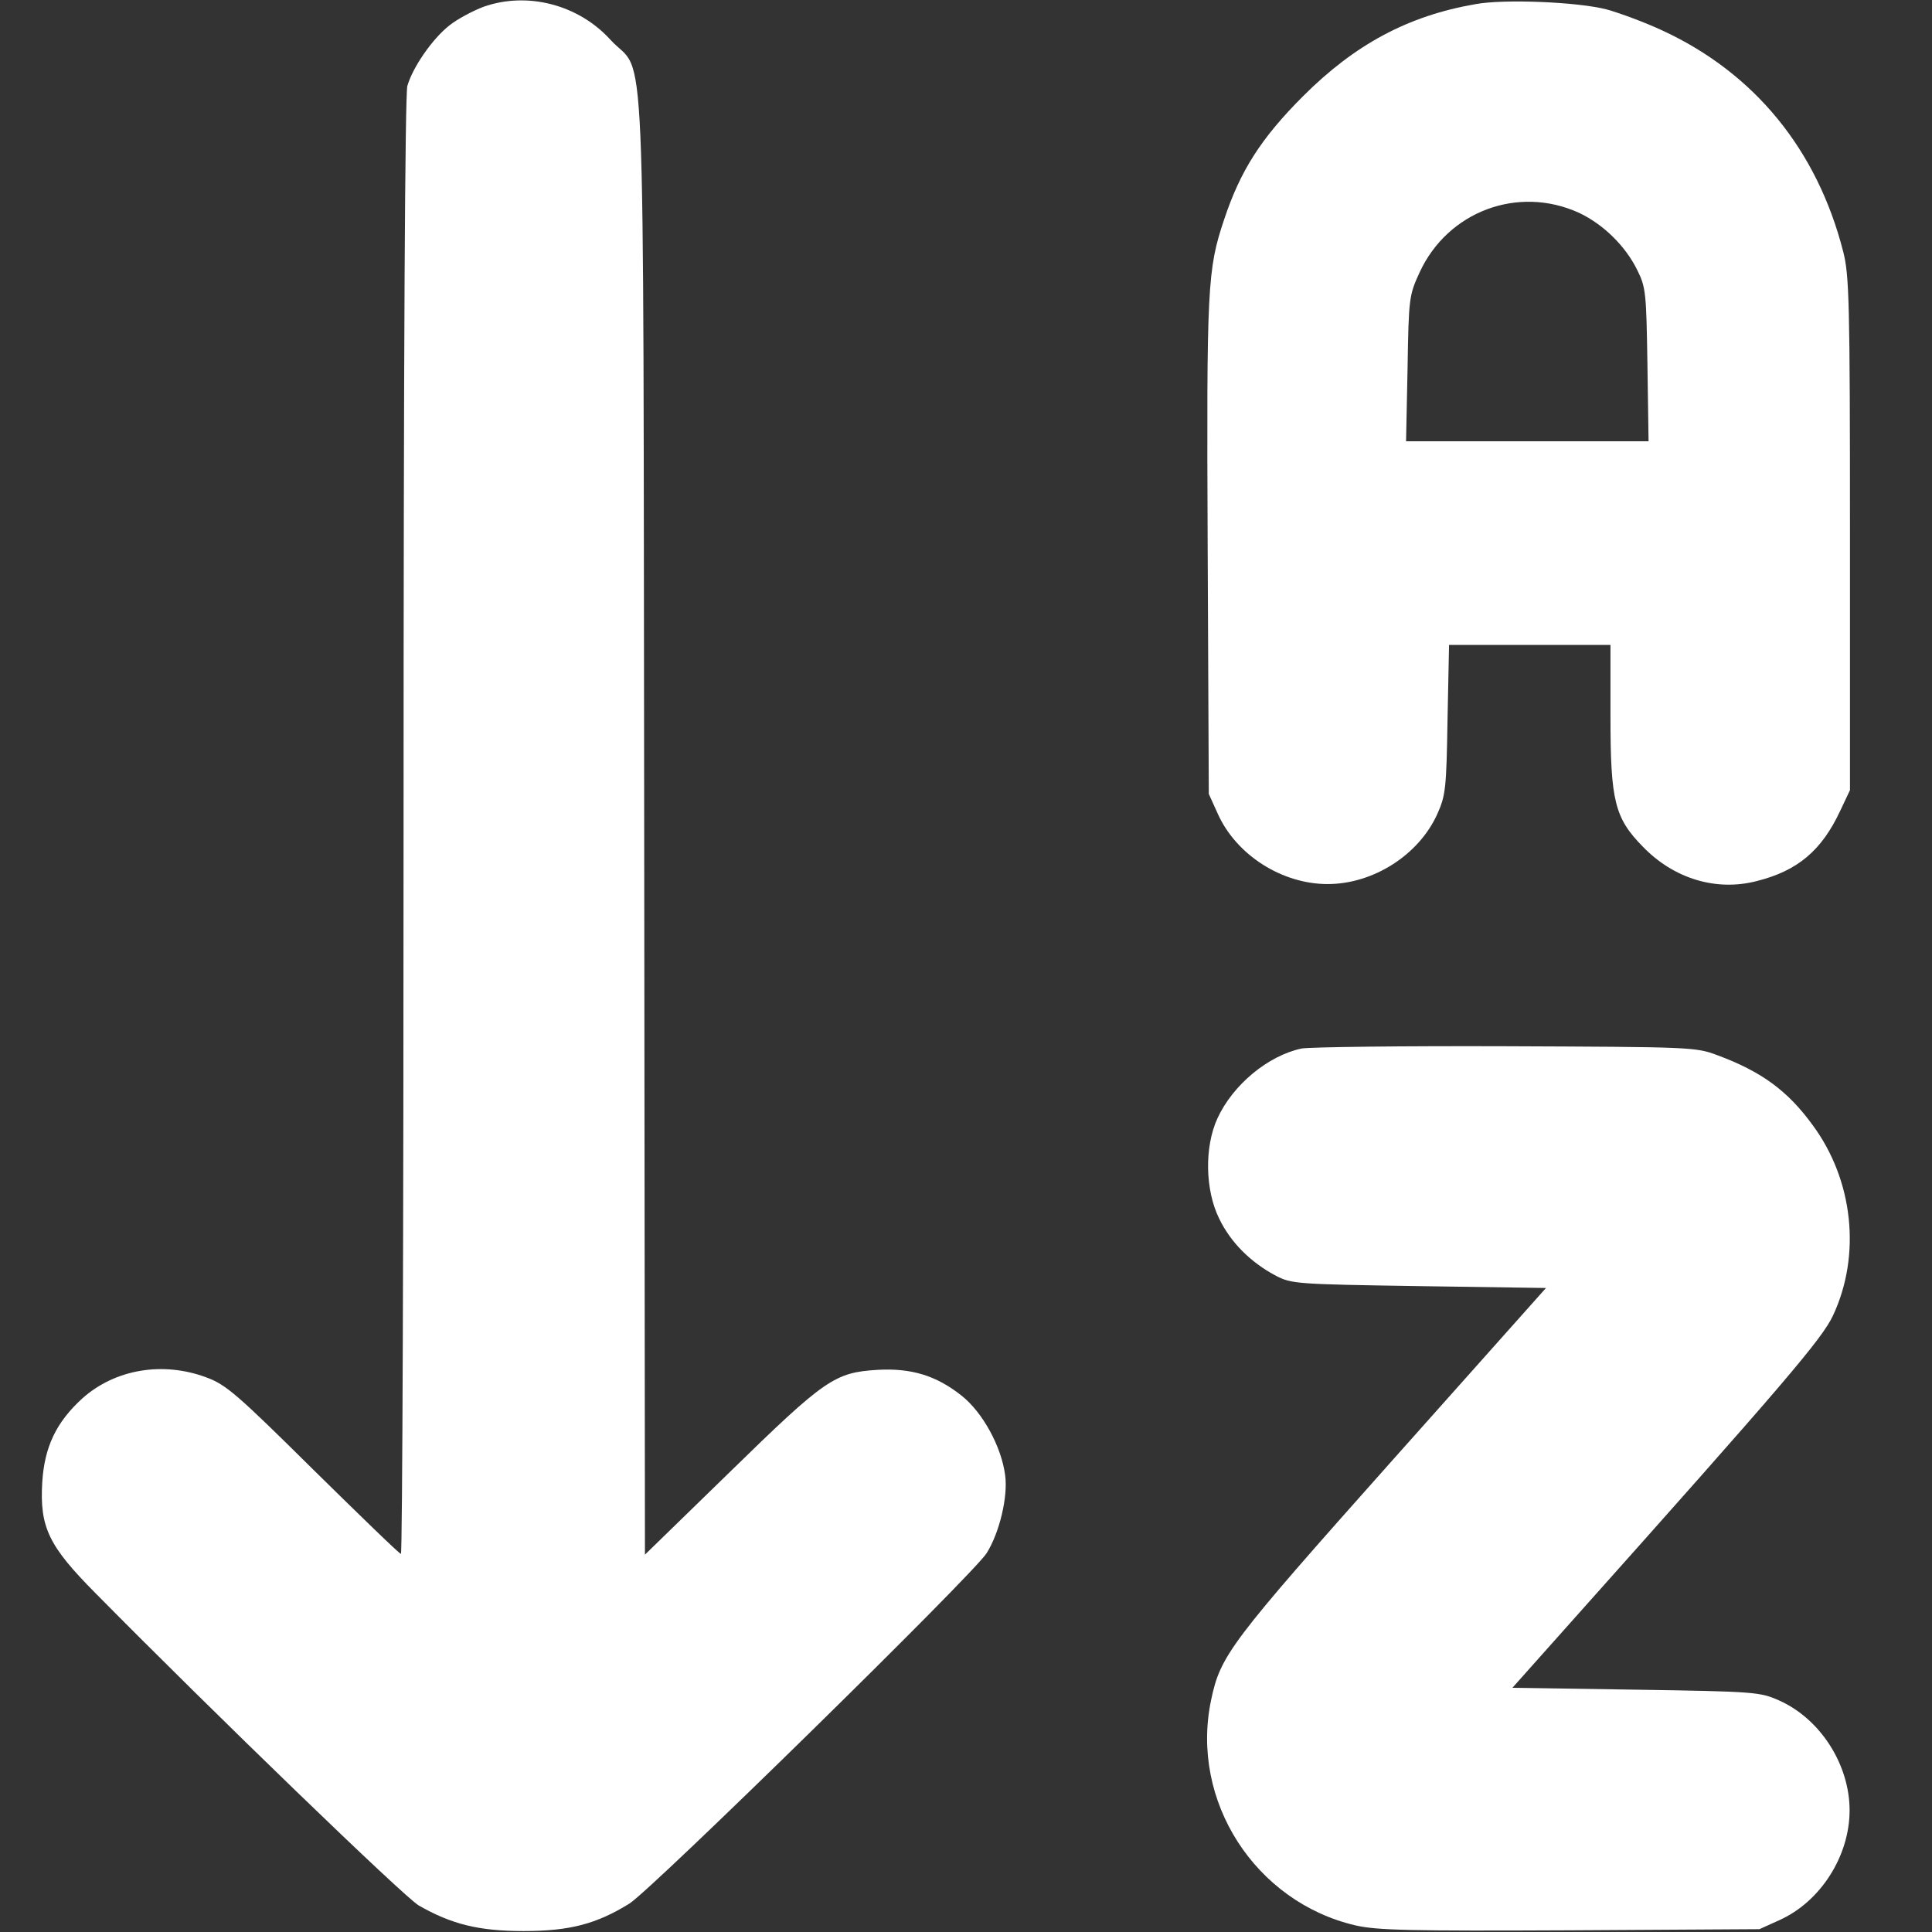 <svg width="683" height="683" viewBox="0 0 683 683" fill="none" xmlns="http://www.w3.org/2000/svg">
<rect x="0" y="0" width="683" height="683" fill="#333333" stroke="none"/>
<g clip-path="url(#clip0_625_434)">
<path d="M170.934 2.4C167.067 3.867 161.6 6.8 158.934 8.933C152.8 13.733 145.867 23.867 144 30.4C143.2 33.733 142.667 121.467 142.667 292.267C142.667 433.733 142.267 549.333 141.734 549.333C141.2 549.333 127.334 535.867 110.8 519.6C83.734 492.8 79.867 489.467 72.934 486.933C57.6 481.2 40.667 484 29.067 494.4C19.867 502.8 15.734 511.467 14.934 524C14.001 540 17.201 546.533 33.867 563.333C75.6 605.6 142.8 670.533 148 673.6C159.6 680.267 169.334 682.667 185.067 682.667C201.467 682.667 210.934 680.133 222.534 672.933C230.534 667.867 344.134 556.533 348.8 549.067C353.334 541.867 356.4 529.067 355.334 521.467C354 511.333 347.334 499.2 339.867 493.333C330.934 486.267 322.134 483.6 310.267 484.267C295.067 485.2 291.734 487.467 258.134 520.267L228 549.6L227.734 291.733C227.334 -0.667 228.534 27.867 215.867 14.133C204.534 1.6 186.4 -3.067 170.934 2.4Z" fill="white"/>
<path d="M521.601 1.467C497.734 5.6 478.934 15.733 460.667 34C445.867 48.8 438.534 60.267 432.801 77.467C426.801 95.334 426.534 100.934 426.934 193.334L427.334 280.667L430.534 287.734C437.067 302.267 453.201 312.534 469.334 312.534C485.467 312.534 501.601 302.267 508.134 287.734C511.068 281.2 511.334 278.667 511.734 254.267L512.268 228H540.801H569.334V253.334C569.334 283.067 570.801 289.2 580.801 299.334C591.734 310.667 606.801 315.2 621.068 311.467C635.468 307.867 644.001 300.667 650.534 286.667L654.001 279.334V188.667C654.001 106.534 653.734 97.2 651.601 88.933C642.401 52.934 620.268 25.867 587.734 10.8C581.734 8 572.801 4.667 568.001 3.334C557.734 0.667 531.601 -0.4 521.601 1.467ZM558.134 75.2C566.668 79.2 574.534 86.8 578.801 95.467C581.868 101.6 582.001 103.6 582.401 128.934L582.801 156H540.001H497.068L497.601 130.267C498.001 105.334 498.134 104.4 501.868 96.267C511.868 74.667 536.668 65.467 558.134 75.2Z" fill="white"/>
<path d="M460.134 370.667C448.267 373.2 435.867 383.467 430.401 395.333C425.734 405.467 426.001 420.8 431.067 430.933C435.067 439.2 442.134 446.267 450.934 450.933C456.534 453.867 458.001 454 501.601 454.667L546.534 455.333L491.867 516.667C434.534 581.067 431.467 585.2 428.134 601.067C420.667 636.667 443.734 672.4 479.201 680.667C486.801 682.4 498.267 682.667 555.067 682.4L622.001 682L629.067 678.8C643.601 672.267 653.867 656.133 653.867 640C653.867 623.867 643.601 607.733 629.067 601.2C622.134 598.133 620.801 598 578.267 597.333L534.667 596.667L555.467 573.333C630.934 488.8 644.134 473.333 648.001 465.067C658.001 443.733 655.201 417.2 640.801 397.733C632.001 385.6 622.667 378.8 607.201 373.067C599.467 370.133 597.867 370.133 532.667 369.867C496.001 369.733 463.334 370.133 460.134 370.667Z" fill="white"/>
</g>
<defs>
<clipPath id="clip0_625_434">
<rect width="682.667" height="682.667" fill="white"/>
</clipPath>
</defs>
</svg>
